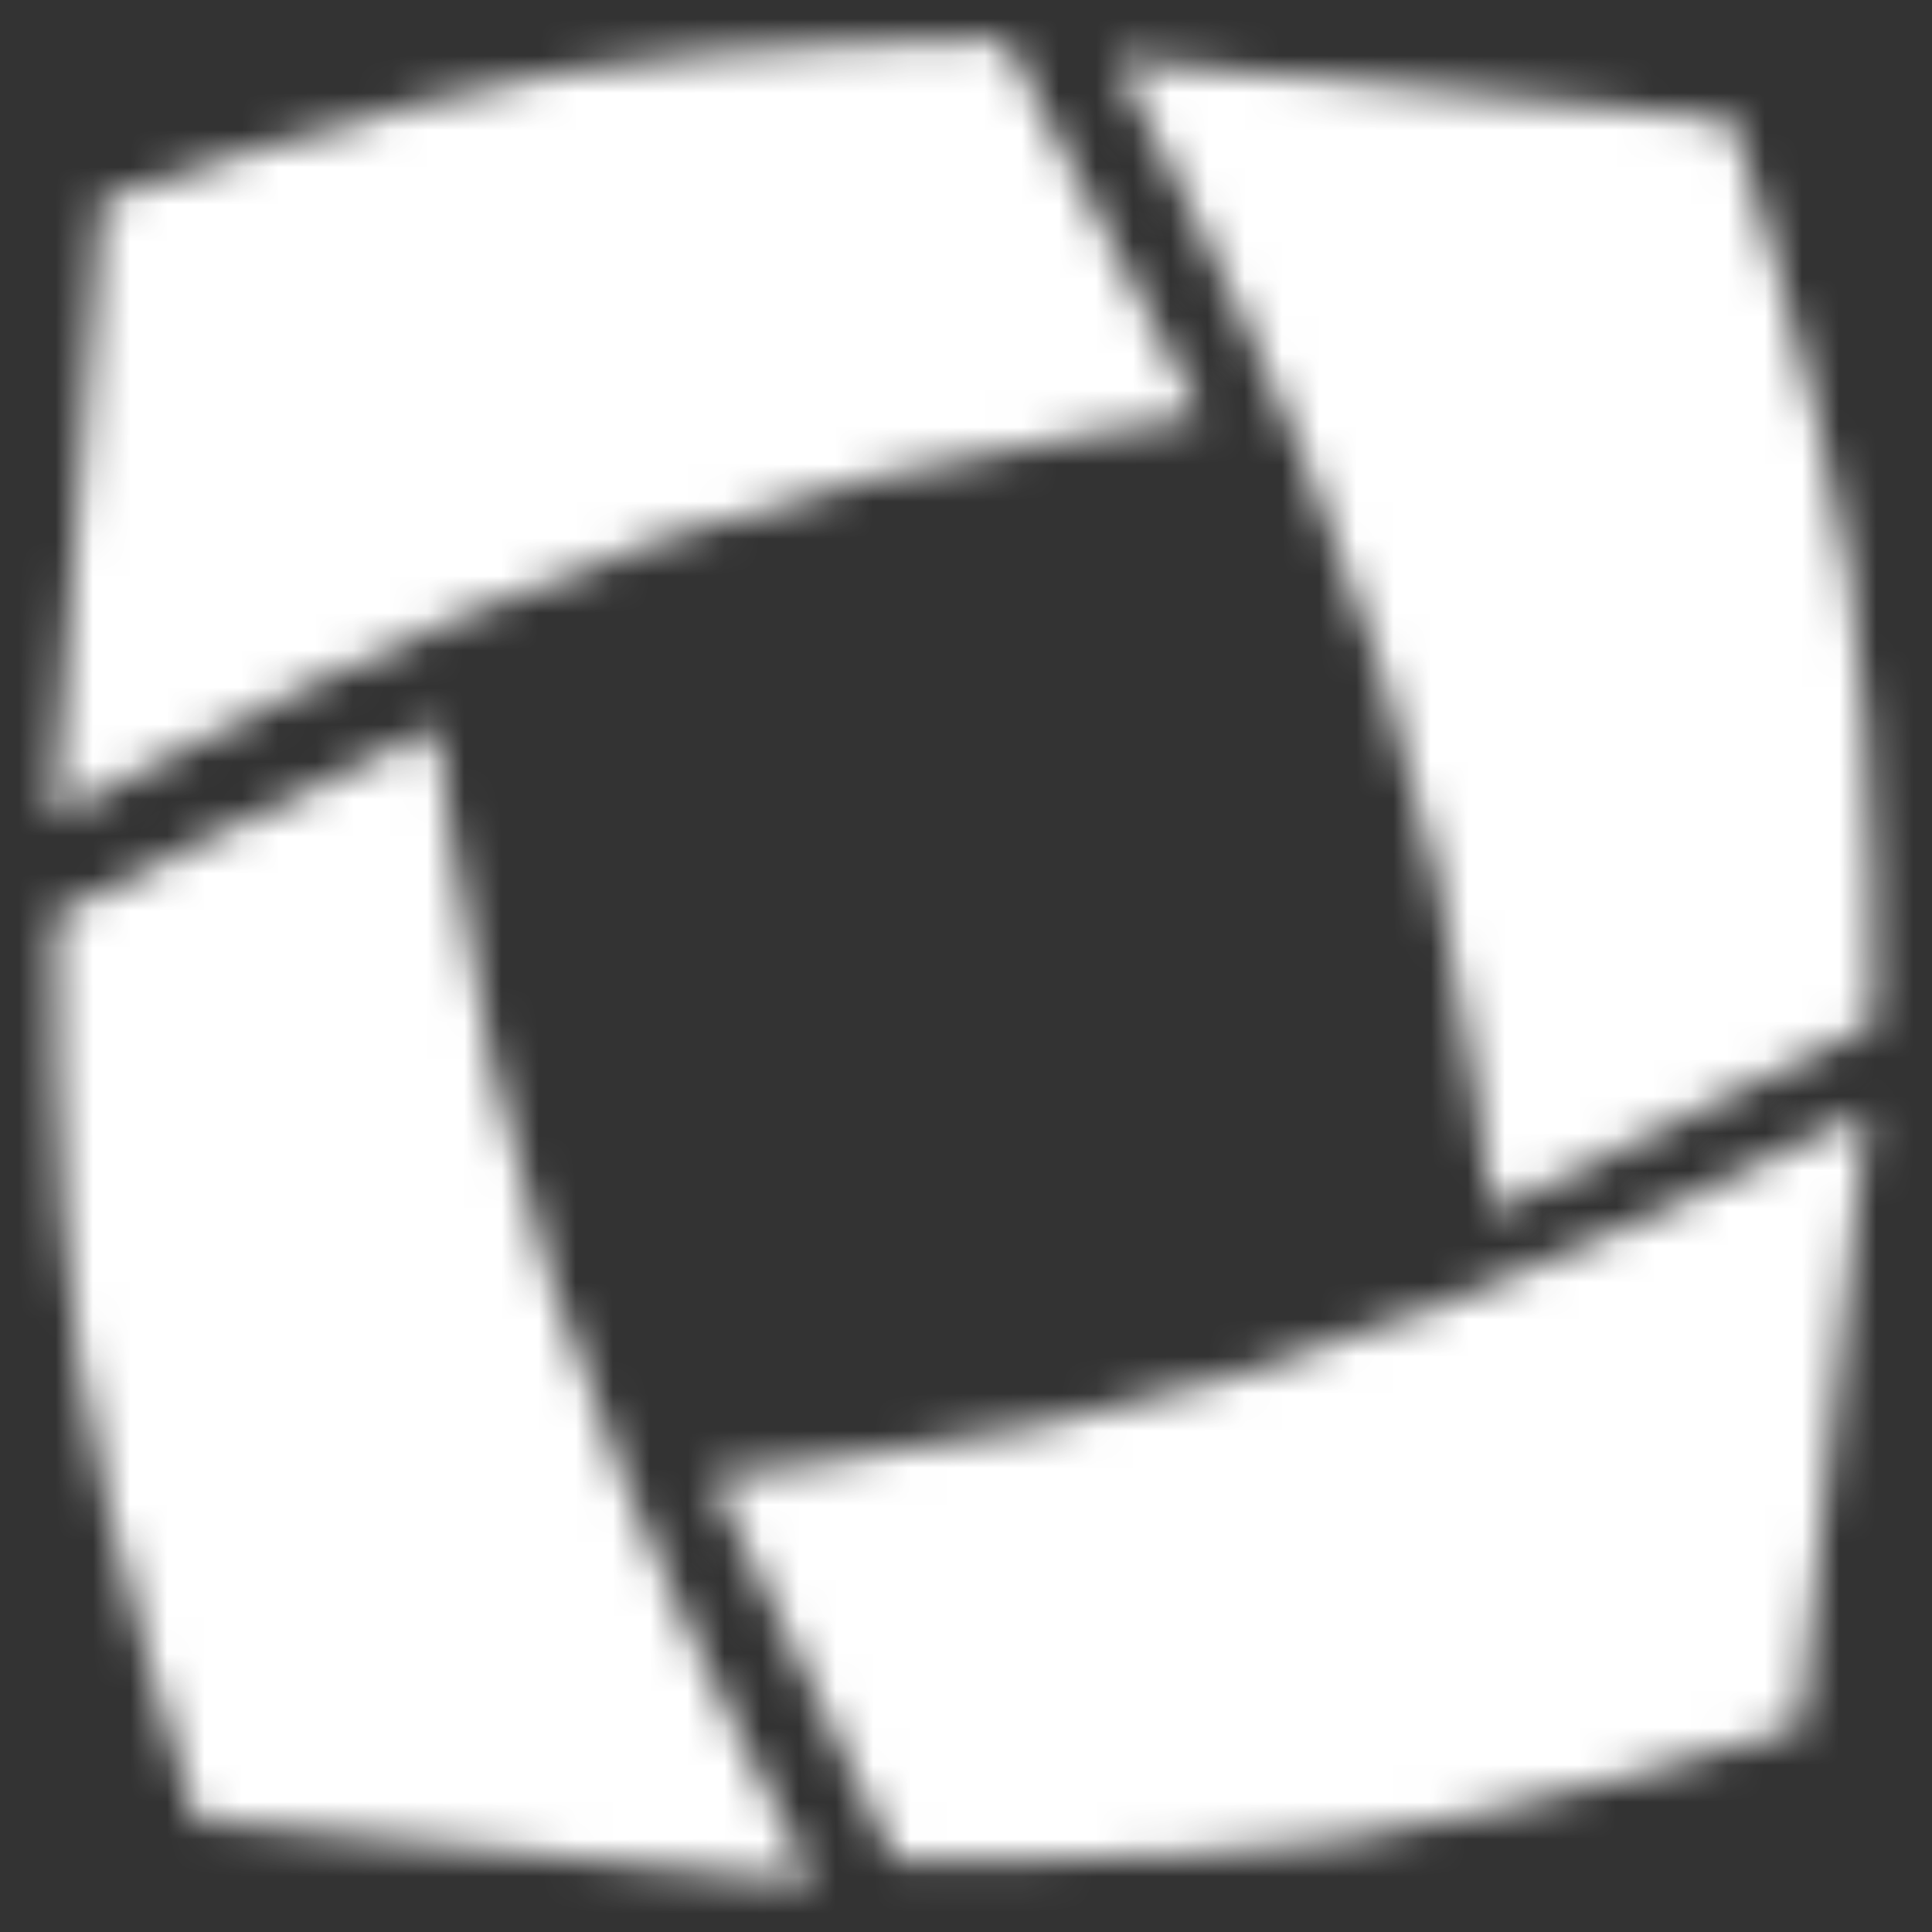 <svg width="52" height="52" viewBox="0 0 52 52" fill="none" xmlns="http://www.w3.org/2000/svg">
<rect x="0" y="0" width="52" height="52" fill="#333333" stroke="none"/>
<mask id="path-1-inside-1_250_6955" fill="white">
<path d="M40.172 32.614C40.172 32.614 39.49 27.126 38.697 23.679C37.657 19.156 36.792 16.673 35.093 12.354C33.395 8.035 30.018 1.607 30.018 1.607L46.627 3.231C46.627 3.231 49.021 10.615 49.784 15.582C50.548 20.548 50.419 27.565 50.419 27.565L40.172 32.614Z"/>
</mask>
<path d="M38.697 23.679L58.188 19.197L58.188 19.197L38.697 23.679ZM40.172 32.614L20.324 35.08L23.791 62.981L49.011 50.554L40.172 32.614ZM50.419 27.565L59.259 45.505L70.191 40.118L70.416 27.933L50.419 27.565ZM46.627 3.231L65.652 -2.937L61.611 -15.399L48.573 -16.674L46.627 3.231ZM30.018 1.607L31.964 -18.298L-4.928 -21.904L12.313 10.91L30.018 1.607ZM35.093 12.354L16.48 19.673L16.48 19.673L35.093 12.354ZM38.697 23.679L19.206 28.162C19.42 29.091 19.696 30.689 19.951 32.397C20.068 33.178 20.164 33.871 20.231 34.364C20.264 34.609 20.289 34.801 20.305 34.926C20.313 34.989 20.318 35.034 20.322 35.06C20.323 35.073 20.325 35.082 20.325 35.085C20.325 35.087 20.325 35.087 20.325 35.086C20.325 35.086 20.325 35.085 20.325 35.084C20.325 35.084 20.325 35.083 20.325 35.082C20.325 35.082 20.325 35.081 20.325 35.081C20.324 35.081 20.324 35.08 40.172 32.614C60.019 30.147 60.019 30.147 60.019 30.146C60.019 30.146 60.019 30.145 60.019 30.145C60.019 30.144 60.018 30.142 60.018 30.141C60.018 30.139 60.018 30.136 60.017 30.133C60.017 30.127 60.016 30.12 60.014 30.111C60.012 30.093 60.009 30.07 60.006 30.043C59.999 29.987 59.989 29.911 59.977 29.816C59.953 29.627 59.918 29.364 59.875 29.041C59.788 28.397 59.664 27.503 59.512 26.481C59.228 24.584 58.767 21.714 58.188 19.197L38.697 23.679ZM40.172 32.614L49.011 50.554L59.259 45.505L50.419 27.565L41.579 9.624L31.332 14.673L40.172 32.614ZM46.627 3.231L48.573 -16.674L31.964 -18.298L30.018 1.607L28.072 21.512L44.681 23.136L46.627 3.231ZM50.419 27.565C70.416 27.933 70.416 27.931 70.416 27.93C70.416 27.93 70.416 27.928 70.416 27.927C70.416 27.926 70.416 27.924 70.416 27.922C70.416 27.918 70.416 27.913 70.416 27.908C70.416 27.898 70.416 27.887 70.417 27.873C70.417 27.847 70.418 27.813 70.418 27.773C70.419 27.693 70.421 27.587 70.422 27.456C70.425 27.195 70.427 26.835 70.427 26.395C70.427 25.521 70.418 24.306 70.381 22.904C70.311 20.288 70.128 16.29 69.552 12.542L49.784 15.582L30.017 18.621C30.204 19.84 30.338 21.833 30.395 23.968C30.421 24.94 30.427 25.79 30.427 26.386C30.427 26.682 30.425 26.91 30.424 27.051C30.423 27.122 30.423 27.171 30.422 27.196C30.422 27.209 30.422 27.215 30.422 27.215C30.422 27.216 30.422 27.214 30.422 27.211C30.422 27.209 30.422 27.207 30.422 27.205C30.422 27.204 30.422 27.203 30.422 27.201C30.422 27.201 30.422 27.2 30.422 27.199C30.422 27.198 30.422 27.197 50.419 27.565ZM49.784 15.582L69.552 12.542C68.977 8.801 67.909 4.748 67.172 2.128C66.773 0.71 66.403 -0.523 66.132 -1.408C65.995 -1.852 65.882 -2.214 65.799 -2.475C65.758 -2.605 65.725 -2.711 65.7 -2.788C65.687 -2.827 65.677 -2.859 65.669 -2.884C65.665 -2.896 65.661 -2.907 65.659 -2.916C65.657 -2.92 65.656 -2.924 65.655 -2.928C65.654 -2.929 65.654 -2.931 65.653 -2.933C65.653 -2.933 65.653 -2.934 65.653 -2.935C65.652 -2.936 65.652 -2.937 46.627 3.231C27.602 9.399 27.601 9.398 27.601 9.398C27.601 9.397 27.601 9.396 27.601 9.396C27.6 9.395 27.6 9.394 27.599 9.393C27.599 9.391 27.599 9.39 27.598 9.389C27.598 9.387 27.598 9.387 27.598 9.389C27.599 9.393 27.603 9.403 27.608 9.419C27.618 9.452 27.637 9.51 27.663 9.591C27.714 9.754 27.794 10.007 27.893 10.333C28.095 10.988 28.371 11.911 28.666 12.96C29.317 15.273 29.828 17.396 30.017 18.621L49.784 15.582ZM30.018 1.607C12.313 10.91 12.312 10.909 12.312 10.909C12.312 10.909 12.312 10.908 12.312 10.908C12.311 10.907 12.311 10.906 12.311 10.906C12.31 10.905 12.31 10.905 12.31 10.905C12.31 10.905 12.311 10.906 12.312 10.909C12.315 10.914 12.321 10.926 12.33 10.943C12.348 10.977 12.377 11.033 12.417 11.11C12.497 11.264 12.618 11.498 12.77 11.795C13.077 12.394 13.503 13.235 13.974 14.193C14.985 16.248 15.949 18.321 16.48 19.673L35.093 12.354L53.706 5.035C52.539 2.067 50.964 -1.232 49.863 -3.471C49.278 -4.66 48.753 -5.695 48.373 -6.437C48.183 -6.809 48.026 -7.111 47.915 -7.326C47.859 -7.433 47.814 -7.519 47.782 -7.581C47.766 -7.613 47.753 -7.638 47.743 -7.657C47.738 -7.666 47.733 -7.674 47.73 -7.681C47.728 -7.684 47.727 -7.687 47.726 -7.689C47.725 -7.69 47.724 -7.691 47.724 -7.692C47.724 -7.693 47.723 -7.693 47.723 -7.694C47.723 -7.694 47.723 -7.695 30.018 1.607ZM35.093 12.354L16.48 19.673C17.951 23.412 18.457 24.907 19.206 28.162L38.697 23.679L58.188 19.197C56.856 13.405 55.632 9.934 53.706 5.035L35.093 12.354Z" fill="white" mask="url(#path-1-inside-1_250_6955)"/>
<mask id="path-3-inside-2_250_6955" fill="white">
<path d="M19.128 39.737C19.128 39.737 24.623 39.111 28.077 38.353C32.611 37.359 35.102 36.52 39.439 34.865C43.775 33.211 50.236 29.899 50.236 29.899L48.443 46.491C48.443 46.491 41.036 48.81 36.062 49.523C31.087 50.236 24.073 50.035 24.073 50.035L19.128 39.737Z"/>
</mask>
<path d="M28.077 38.353L32.361 57.889L32.361 57.889L28.077 38.353ZM19.128 39.737L16.864 19.866L-11.07 23.048L1.098 48.393L19.128 39.737ZM24.073 50.035L6.043 58.692L11.318 69.679L23.501 70.027L24.073 50.035ZM48.443 46.491L54.417 65.578L66.92 61.665L68.328 48.64L48.443 46.491ZM50.236 29.899L70.121 32.048L74.103 -4.805L41.115 12.101L50.236 29.899ZM39.439 34.865L32.309 16.179L32.309 16.179L39.439 34.865ZM28.077 38.353L23.793 18.818C22.862 19.022 21.262 19.282 19.551 19.52C18.769 19.629 18.075 19.718 17.581 19.779C17.335 19.81 17.143 19.833 17.018 19.848C16.956 19.855 16.911 19.86 16.884 19.863C16.871 19.865 16.863 19.866 16.859 19.866C16.858 19.866 16.857 19.866 16.858 19.866C16.858 19.866 16.859 19.866 16.86 19.866C16.861 19.866 16.861 19.866 16.862 19.866C16.862 19.866 16.863 19.866 16.863 19.866C16.863 19.866 16.864 19.866 19.128 39.737C21.392 59.608 21.393 59.608 21.393 59.608C21.394 59.608 21.394 59.608 21.395 59.608C21.396 59.608 21.397 59.608 21.398 59.608C21.401 59.608 21.403 59.607 21.406 59.607C21.413 59.606 21.42 59.605 21.429 59.604C21.446 59.602 21.469 59.6 21.497 59.596C21.553 59.59 21.629 59.581 21.724 59.57C21.913 59.547 22.177 59.516 22.5 59.475C23.144 59.396 24.041 59.281 25.063 59.139C26.964 58.874 29.838 58.443 32.361 57.889L28.077 38.353ZM19.128 39.737L1.098 48.393L6.043 58.692L24.073 50.035L42.102 41.379L37.158 31.081L19.128 39.737ZM48.443 46.491L68.328 48.64L70.121 32.048L50.236 29.899L30.352 27.751L28.559 44.342L48.443 46.491ZM24.073 50.035C23.501 70.027 23.502 70.027 23.503 70.027C23.504 70.027 23.505 70.027 23.506 70.027C23.508 70.027 23.51 70.027 23.512 70.027C23.516 70.028 23.52 70.028 23.525 70.028C23.535 70.028 23.547 70.028 23.56 70.029C23.587 70.029 23.62 70.03 23.66 70.031C23.74 70.033 23.847 70.036 23.978 70.038C24.239 70.044 24.598 70.05 25.038 70.054C25.912 70.064 27.127 70.067 28.53 70.044C31.146 70.001 35.146 69.858 38.9 69.32L36.062 49.523L33.223 29.725C32.003 29.9 30.008 30.014 27.873 30.049C26.901 30.065 26.051 30.063 25.455 30.056C25.159 30.053 24.931 30.049 24.79 30.047C24.719 30.045 24.67 30.044 24.645 30.043C24.632 30.043 24.626 30.043 24.625 30.043C24.625 30.043 24.627 30.043 24.63 30.043C24.631 30.043 24.633 30.043 24.636 30.043C24.637 30.043 24.638 30.043 24.64 30.043C24.64 30.043 24.641 30.043 24.642 30.043C24.643 30.043 24.644 30.043 24.073 50.035ZM36.062 49.523L38.9 69.32C42.646 68.783 46.709 67.757 49.337 67.046C50.759 66.662 51.996 66.305 52.883 66.043C53.329 65.911 53.693 65.801 53.954 65.721C54.085 65.681 54.19 65.648 54.268 65.624C54.307 65.612 54.339 65.602 54.364 65.595C54.377 65.591 54.387 65.587 54.396 65.585C54.401 65.583 54.405 65.582 54.408 65.581C54.41 65.58 54.411 65.58 54.413 65.579C54.414 65.579 54.415 65.579 54.415 65.579C54.416 65.578 54.417 65.578 48.443 46.491C42.469 27.404 42.47 27.404 42.471 27.404C42.471 27.404 42.472 27.403 42.473 27.403C42.474 27.403 42.475 27.402 42.476 27.402C42.477 27.402 42.479 27.401 42.48 27.401C42.481 27.4 42.481 27.4 42.48 27.401C42.476 27.402 42.466 27.405 42.45 27.41C42.417 27.421 42.358 27.439 42.277 27.463C42.114 27.513 41.859 27.59 41.533 27.687C40.876 27.881 39.95 28.148 38.898 28.433C36.578 29.06 34.451 29.549 33.223 29.725L36.062 49.523ZM50.236 29.899C41.115 12.101 41.115 12.1 41.116 12.1C41.116 12.1 41.117 12.1 41.117 12.1C41.118 12.099 41.118 12.099 41.118 12.099C41.119 12.098 41.12 12.098 41.12 12.098C41.12 12.098 41.119 12.099 41.116 12.1C41.11 12.103 41.099 12.109 41.082 12.117C41.047 12.135 40.991 12.164 40.913 12.203C40.759 12.281 40.524 12.4 40.225 12.549C39.623 12.85 38.778 13.267 37.815 13.728C35.75 14.719 33.667 15.661 32.309 16.179L39.439 34.865L46.568 53.551C49.547 52.415 52.863 50.874 55.112 49.795C56.307 49.222 57.348 48.708 58.093 48.336C58.468 48.149 58.771 47.996 58.987 47.887C59.095 47.832 59.181 47.788 59.244 47.757C59.275 47.741 59.3 47.728 59.319 47.718C59.329 47.713 59.337 47.709 59.343 47.706C59.346 47.704 59.349 47.703 59.352 47.701C59.353 47.701 59.354 47.7 59.355 47.7C59.356 47.699 59.356 47.699 59.356 47.699C59.357 47.699 59.358 47.698 50.236 29.899ZM39.439 34.865L32.309 16.179C28.555 17.611 27.056 18.102 23.793 18.818L28.077 38.353L32.361 57.889C38.166 56.617 41.649 55.428 46.568 53.551L39.439 34.865Z" fill="white" mask="url(#path-3-inside-2_250_6955)"/>
<mask id="path-5-inside-3_250_6955" fill="white">
<path d="M11.742 19.553C11.742 19.553 12.423 25.057 13.216 28.514C14.255 33.051 15.12 35.541 16.818 39.874C18.516 44.207 21.893 50.654 21.893 50.654L5.284 49.019C5.284 49.019 2.891 41.612 2.128 36.631C1.365 31.649 1.494 24.612 1.494 24.612L11.742 19.553Z"/>
</mask>
<path d="M13.216 28.514L-6.279 32.982L-6.279 32.982L13.216 28.514ZM11.742 19.553L31.591 17.096L28.132 -10.844L2.888 1.619L11.742 19.553ZM1.494 24.612L-7.36 6.679L-18.277 12.069L-18.502 24.243L1.494 24.612ZM5.284 49.019L-13.747 55.168L-9.718 67.638L3.324 68.922L5.284 49.019ZM21.893 50.654L19.933 70.558L56.792 74.188L39.611 41.377L21.893 50.654ZM2.128 36.631L-17.642 39.66L-17.642 39.66L2.128 36.631ZM16.818 39.874L-1.803 47.172L-1.803 47.172L16.818 39.874ZM13.216 28.514L32.71 24.046C32.496 23.11 32.219 21.504 31.963 19.79C31.847 19.005 31.751 18.31 31.684 17.815C31.651 17.569 31.626 17.376 31.61 17.251C31.602 17.188 31.596 17.143 31.593 17.116C31.591 17.103 31.59 17.094 31.59 17.091C31.59 17.089 31.59 17.089 31.59 17.089C31.59 17.09 31.59 17.09 31.59 17.092C31.59 17.092 31.59 17.093 31.59 17.093C31.59 17.094 31.59 17.094 31.59 17.095C31.59 17.095 31.591 17.096 11.742 19.553C-8.106 22.01 -8.106 22.01 -8.106 22.011C-8.106 22.011 -8.106 22.012 -8.106 22.012C-8.106 22.013 -8.106 22.015 -8.106 22.016C-8.105 22.018 -8.105 22.021 -8.105 22.024C-8.104 22.03 -8.103 22.037 -8.102 22.046C-8.1 22.064 -8.097 22.087 -8.093 22.114C-8.086 22.17 -8.077 22.247 -8.064 22.341C-8.04 22.53 -8.006 22.795 -7.963 23.119C-7.876 23.763 -7.752 24.66 -7.6 25.684C-7.316 27.587 -6.856 30.462 -6.279 32.982L13.216 28.514ZM11.742 19.553L2.888 1.619L-7.36 6.679L1.494 24.612L10.349 42.545L20.596 37.486L11.742 19.553ZM5.284 49.019L3.324 68.922L19.933 70.558L21.893 50.654L23.853 30.751L7.244 29.115L5.284 49.019ZM1.494 24.612C-18.502 24.243 -18.502 24.244 -18.502 24.246C-18.502 24.246 -18.502 24.247 -18.502 24.248C-18.502 24.25 -18.502 24.252 -18.502 24.254C-18.502 24.258 -18.503 24.263 -18.503 24.267C-18.503 24.277 -18.503 24.289 -18.503 24.302C-18.504 24.329 -18.504 24.363 -18.505 24.403C-18.506 24.483 -18.507 24.59 -18.509 24.721C-18.511 24.982 -18.514 25.343 -18.514 25.783C-18.514 26.659 -18.505 27.877 -18.468 29.282C-18.399 31.904 -18.216 35.908 -17.642 39.66L2.128 36.631L21.897 33.602C21.709 32.372 21.575 30.367 21.518 28.225C21.492 27.248 21.486 26.395 21.486 25.796C21.486 25.499 21.488 25.271 21.489 25.128C21.49 25.057 21.491 25.008 21.491 24.982C21.491 24.97 21.491 24.963 21.491 24.963C21.491 24.962 21.491 24.964 21.491 24.967C21.491 24.969 21.491 24.971 21.491 24.973C21.491 24.974 21.491 24.975 21.491 24.977C21.491 24.977 21.491 24.978 21.491 24.979C21.491 24.98 21.491 24.981 1.494 24.612ZM2.128 36.631L-17.642 39.66C-17.068 43.404 -16.002 47.464 -15.265 50.092C-14.867 51.513 -14.498 52.749 -14.227 53.635C-14.09 54.081 -13.977 54.444 -13.895 54.705C-13.853 54.836 -13.82 54.941 -13.795 55.019C-13.783 55.058 -13.772 55.09 -13.764 55.115C-13.76 55.127 -13.757 55.138 -13.754 55.147C-13.753 55.151 -13.751 55.155 -13.75 55.159C-13.75 55.16 -13.749 55.162 -13.749 55.163C-13.748 55.164 -13.748 55.165 -13.748 55.166C-13.748 55.167 -13.747 55.168 5.284 49.019C24.315 42.87 24.316 42.871 24.316 42.871C24.316 42.872 24.316 42.873 24.317 42.873C24.317 42.874 24.317 42.875 24.317 42.876C24.318 42.878 24.318 42.879 24.319 42.88C24.319 42.882 24.319 42.882 24.319 42.88C24.317 42.876 24.314 42.866 24.309 42.85C24.298 42.816 24.28 42.758 24.254 42.676C24.202 42.513 24.123 42.259 24.023 41.932C23.822 41.274 23.545 40.347 23.25 39.294C22.599 36.973 22.087 34.839 21.897 33.602L2.128 36.631ZM21.893 50.654C39.611 41.377 39.611 41.377 39.611 41.378C39.611 41.378 39.611 41.378 39.612 41.379C39.612 41.379 39.612 41.38 39.612 41.38C39.613 41.381 39.613 41.382 39.613 41.382C39.613 41.382 39.612 41.38 39.611 41.378C39.608 41.372 39.602 41.36 39.593 41.343C39.575 41.309 39.546 41.252 39.506 41.175C39.426 41.021 39.305 40.786 39.153 40.487C38.846 39.887 38.42 39.042 37.949 38.081C36.937 36.019 35.972 33.936 35.439 32.576L16.818 39.874L-1.803 47.172C-0.638 50.144 0.935 53.452 2.036 55.697C2.621 56.889 3.145 57.927 3.524 58.671C3.715 59.044 3.871 59.347 3.982 59.562C4.038 59.67 4.083 59.756 4.115 59.818C4.132 59.849 4.145 59.875 4.155 59.894C4.16 59.903 4.164 59.911 4.167 59.918C4.169 59.921 4.17 59.924 4.172 59.926C4.172 59.927 4.173 59.928 4.173 59.929C4.174 59.93 4.174 59.931 4.174 59.931C4.174 59.931 4.175 59.932 21.893 50.654ZM16.818 39.874L35.439 32.576C33.968 28.823 33.46 27.318 32.71 24.046L13.216 28.514L-6.279 32.982C-4.949 38.783 -3.728 42.26 -1.803 47.172L16.818 39.874Z" fill="white" mask="url(#path-5-inside-3_250_6955)"/>
<mask id="path-7-inside-4_250_6955" fill="white">
<path d="M32.334 11.219C32.334 11.219 26.845 12.014 23.405 12.878C18.891 14.011 16.419 14.927 12.122 16.715C7.826 18.502 1.449 22.011 1.449 22.011L2.741 5.372C2.741 5.372 10.096 2.826 15.061 1.96C20.025 1.094 27.064 1.078 27.064 1.078L32.334 11.219Z"/>
</mask>
<path d="M23.405 12.878L18.535 -6.52L18.535 -6.52L23.405 12.878ZM32.334 11.219L35.201 31.012L63.064 26.977L50.081 1.996L32.334 11.219ZM27.064 1.078L44.81 -8.145L39.195 -18.949L27.019 -18.922L27.064 1.078ZM2.741 5.372L-3.8 -13.528L-16.185 -9.242L-17.199 3.824L2.741 5.372ZM1.449 22.011L-18.491 20.463L-21.357 57.389L11.091 39.533L1.449 22.011ZM15.061 1.96L11.624 -17.742L11.624 -17.742L15.061 1.96ZM12.122 16.715L4.441 -1.751L4.441 -1.751L12.122 16.715ZM23.405 12.878L28.275 32.276C29.207 32.042 30.807 31.732 32.515 31.441C33.297 31.308 33.99 31.198 34.484 31.121C34.73 31.083 34.922 31.054 35.047 31.035C35.109 31.026 35.154 31.019 35.181 31.015C35.194 31.014 35.203 31.012 35.206 31.012C35.208 31.012 35.208 31.011 35.208 31.012C35.207 31.012 35.206 31.012 35.205 31.012C35.205 31.012 35.204 31.012 35.204 31.012C35.203 31.012 35.203 31.012 35.203 31.012C35.202 31.012 35.201 31.012 32.334 11.219C29.467 -8.574 29.467 -8.574 29.466 -8.574C29.466 -8.574 29.465 -8.574 29.464 -8.574C29.463 -8.574 29.462 -8.574 29.461 -8.574C29.459 -8.573 29.456 -8.573 29.453 -8.572C29.447 -8.571 29.439 -8.57 29.431 -8.569C29.413 -8.567 29.39 -8.563 29.363 -8.559C29.307 -8.551 29.231 -8.54 29.137 -8.526C28.948 -8.497 28.684 -8.458 28.361 -8.408C27.719 -8.308 26.824 -8.166 25.804 -7.992C23.908 -7.669 21.043 -7.15 18.535 -6.52L23.405 12.878ZM32.334 11.219L50.081 1.996L44.81 -8.145L27.064 1.078L9.318 10.302L14.588 20.442L32.334 11.219ZM2.741 5.372L-17.199 3.824L-18.491 20.463L1.449 22.011L21.389 23.559L22.681 6.92L2.741 5.372ZM27.064 1.078C27.019 -18.922 27.018 -18.922 27.017 -18.922C27.016 -18.922 27.015 -18.922 27.014 -18.922C27.012 -18.922 27.01 -18.922 27.008 -18.922C27.004 -18.922 27 -18.922 26.995 -18.922C26.985 -18.922 26.973 -18.922 26.96 -18.922C26.933 -18.921 26.9 -18.921 26.86 -18.921C26.779 -18.921 26.673 -18.92 26.542 -18.918C26.28 -18.916 25.92 -18.911 25.479 -18.902C24.604 -18.884 23.386 -18.85 21.982 -18.783C19.362 -18.66 15.363 -18.395 11.624 -17.742L15.061 1.96L18.498 21.663C19.724 21.449 21.725 21.273 23.866 21.172C24.842 21.126 25.695 21.102 26.294 21.09C26.591 21.084 26.819 21.081 26.962 21.079C27.033 21.079 27.082 21.078 27.108 21.078C27.12 21.078 27.127 21.078 27.127 21.078C27.127 21.078 27.126 21.078 27.123 21.078C27.121 21.078 27.119 21.078 27.117 21.078C27.116 21.078 27.114 21.078 27.113 21.078C27.112 21.078 27.111 21.078 27.111 21.078C27.11 21.078 27.109 21.078 27.064 1.078ZM15.061 1.96L11.624 -17.742C7.891 -17.091 3.855 -15.942 1.243 -15.151C-0.169 -14.723 -1.398 -14.329 -2.278 -14.039C-2.721 -13.893 -3.082 -13.773 -3.341 -13.685C-3.471 -13.641 -3.576 -13.605 -3.653 -13.579C-3.691 -13.566 -3.723 -13.555 -3.748 -13.546C-3.76 -13.542 -3.771 -13.538 -3.78 -13.535C-3.784 -13.534 -3.788 -13.532 -3.791 -13.531C-3.793 -13.531 -3.795 -13.53 -3.796 -13.53C-3.797 -13.529 -3.798 -13.529 -3.799 -13.529C-3.8 -13.528 -3.8 -13.528 2.741 5.372C9.282 24.272 9.281 24.272 9.28 24.273C9.28 24.273 9.279 24.273 9.279 24.273C9.278 24.273 9.277 24.274 9.276 24.274C9.274 24.275 9.273 24.275 9.272 24.275C9.271 24.276 9.271 24.276 9.272 24.275C9.276 24.274 9.286 24.271 9.302 24.265C9.335 24.254 9.393 24.234 9.474 24.207C9.637 24.152 9.889 24.067 10.214 23.96C10.867 23.745 11.788 23.45 12.835 23.133C15.142 22.434 17.266 21.878 18.498 21.663L15.061 1.96ZM1.449 22.011C11.091 39.533 11.091 39.533 11.09 39.533C11.09 39.534 11.09 39.534 11.089 39.534C11.089 39.534 11.088 39.535 11.088 39.535C11.087 39.535 11.087 39.536 11.086 39.536C11.086 39.536 11.088 39.535 11.091 39.533C11.096 39.53 11.107 39.524 11.124 39.515C11.158 39.496 11.214 39.466 11.291 39.424C11.443 39.341 11.675 39.215 11.971 39.057C12.565 38.738 13.4 38.294 14.352 37.803C16.392 36.749 18.455 35.742 19.804 35.181L12.122 16.715L4.441 -1.751C1.493 -0.525 -1.781 1.115 -4.003 2.263C-5.183 2.872 -6.21 3.418 -6.946 3.812C-7.315 4.011 -7.614 4.173 -7.827 4.289C-7.934 4.347 -8.019 4.393 -8.081 4.427C-8.111 4.444 -8.136 4.457 -8.155 4.468C-8.165 4.473 -8.172 4.477 -8.179 4.481C-8.182 4.482 -8.185 4.484 -8.187 4.485C-8.188 4.486 -8.189 4.487 -8.19 4.487C-8.191 4.487 -8.192 4.488 -8.192 4.488C-8.192 4.488 -8.193 4.489 1.449 22.011ZM12.122 16.715L19.804 35.181C23.526 33.632 25.019 33.093 28.275 32.276L23.405 12.878L18.535 -6.52C12.762 -5.071 9.312 -3.778 4.441 -1.751L12.122 16.715Z" fill="white" mask="url(#path-7-inside-4_250_6955)"/>
</svg>
